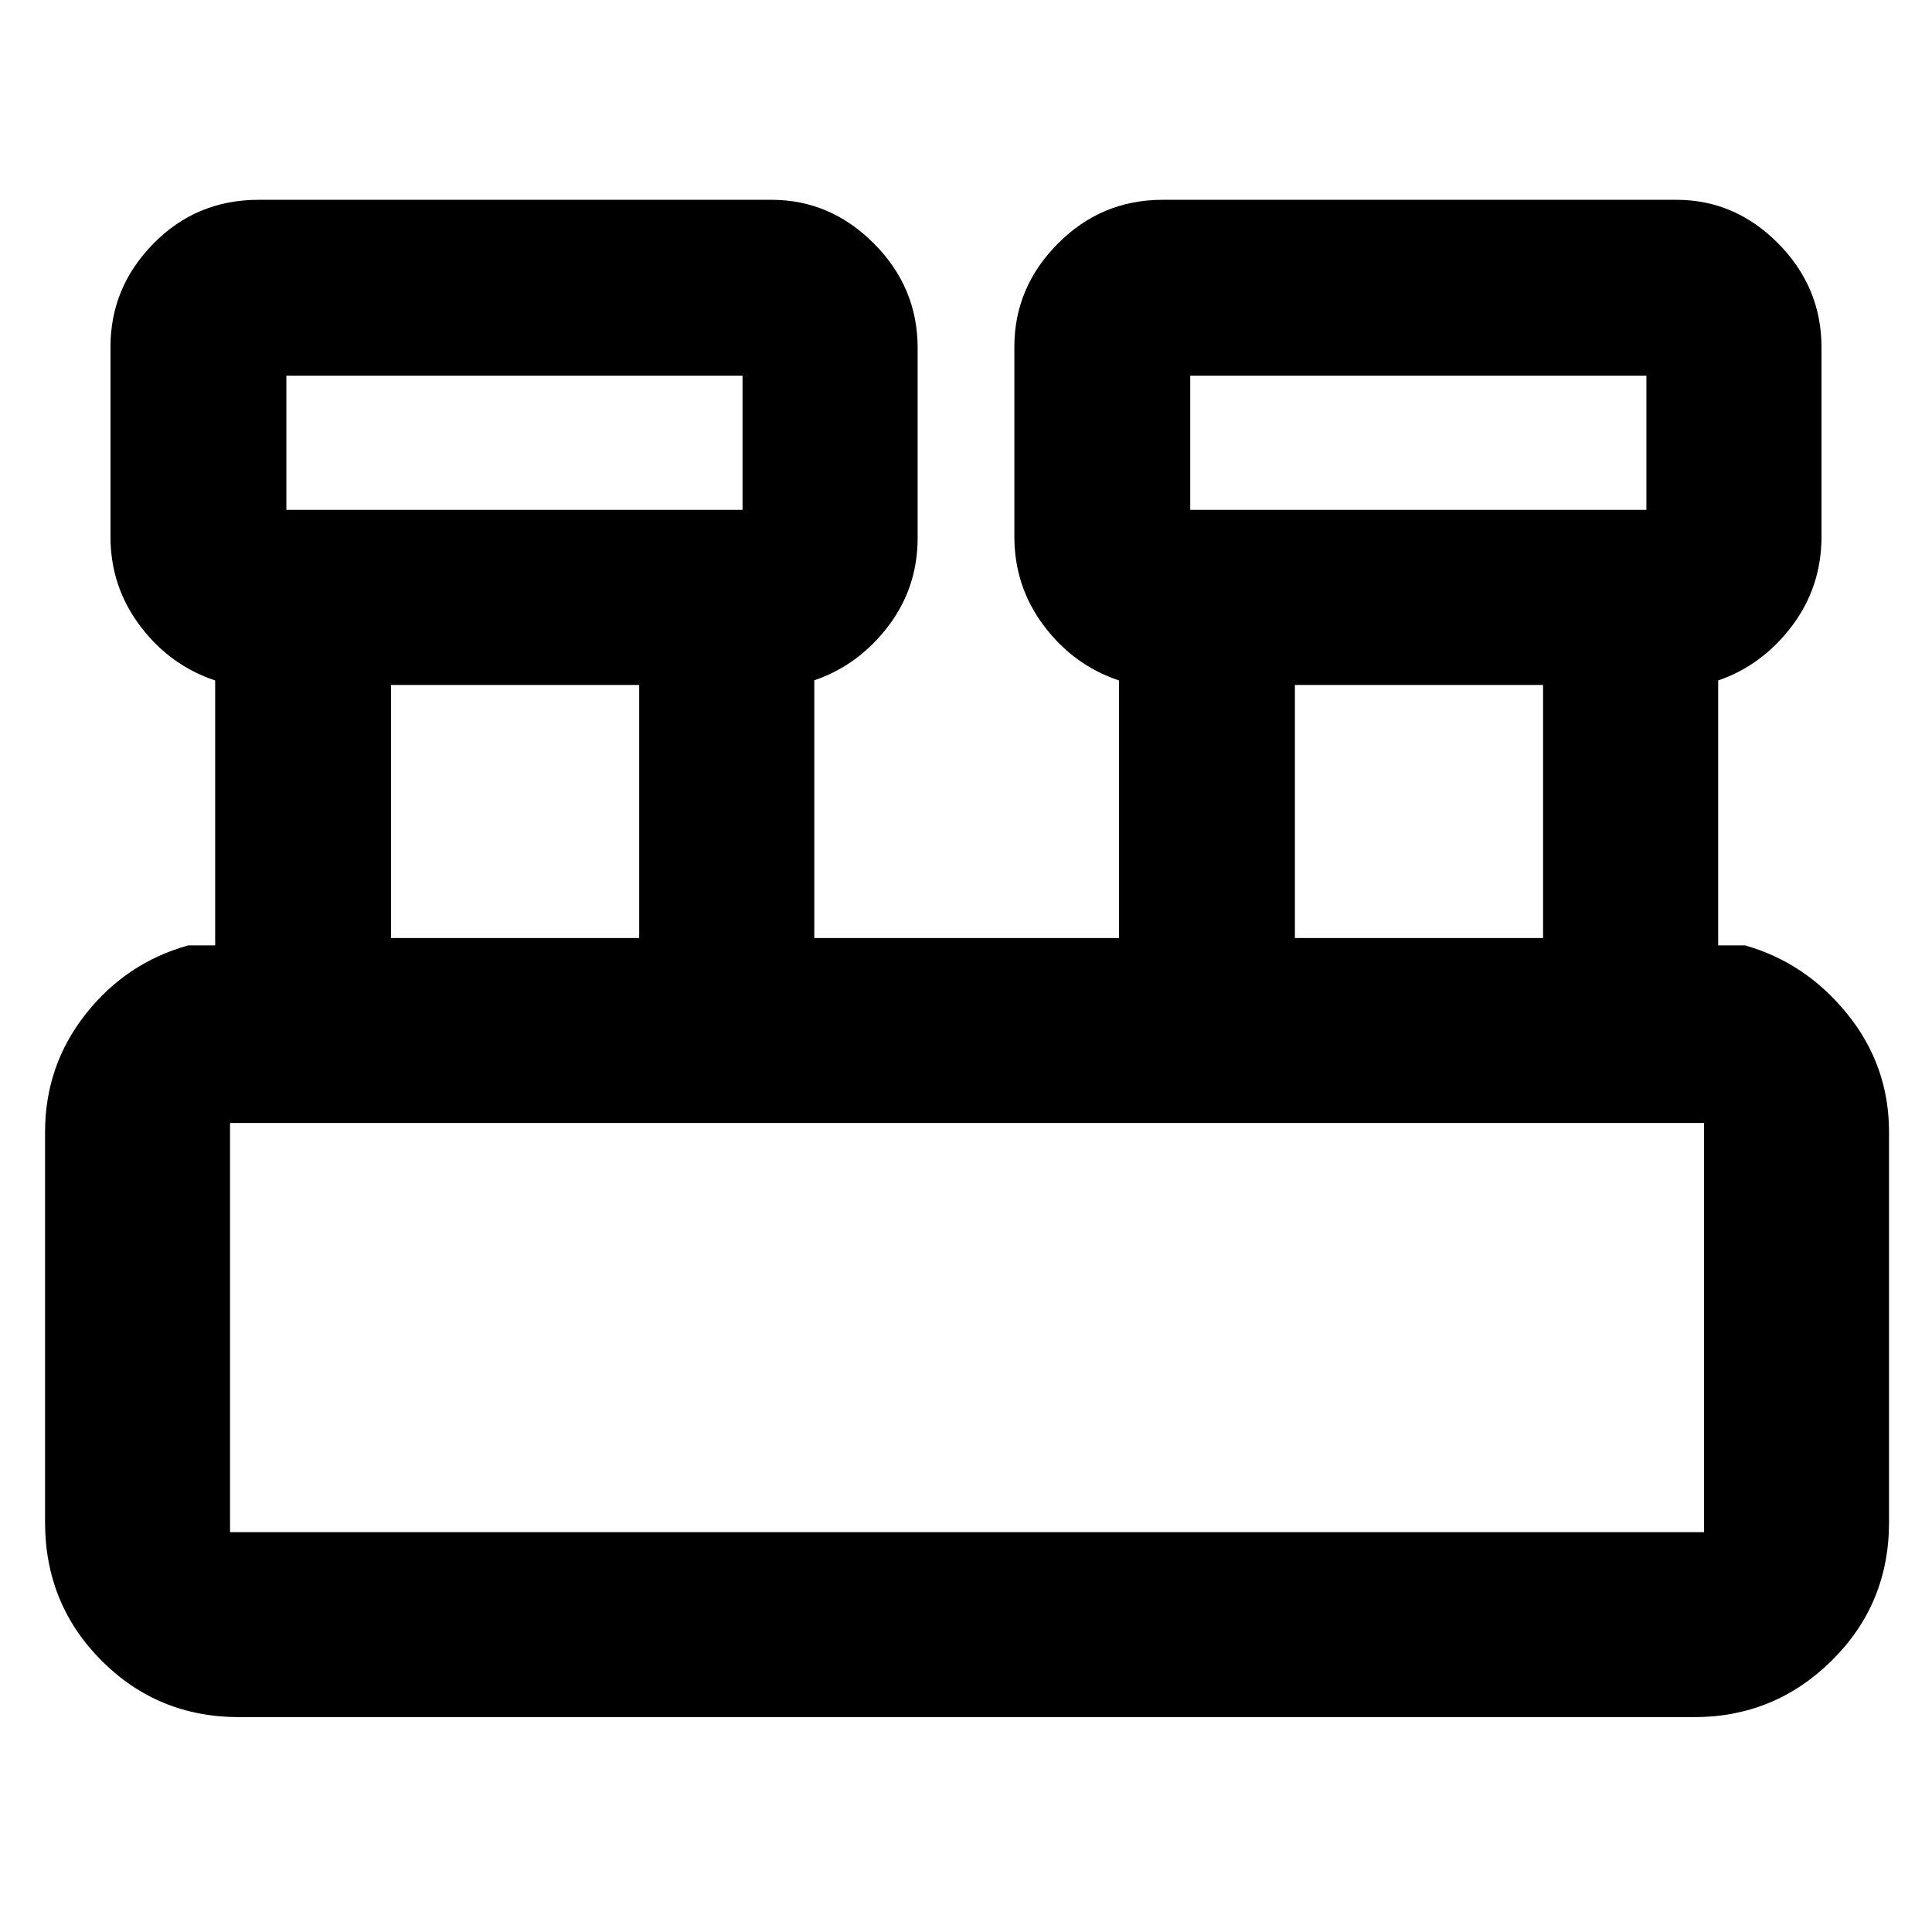 <svg xmlns="http://www.w3.org/2000/svg" height="40" viewBox="0 -960 960 960" width="40"><path d="M118.83-106.77q-40.42 0-68.43-28.12-28.01-28.12-28.01-68.69v-193.88q0-33.02 20.14-58.6 20.14-25.59 51.05-34.19h13.33v-131.63q-22.5-7.51-37.26-27.07-14.75-19.56-14.75-44.34v-94.42q0-29.5 21.35-51.26 21.35-21.75 52.29-21.75h254.79q29.3 0 50.97 21.78 21.67 21.78 21.67 51.8v94.42q0 24.78-14.75 44.05-14.76 19.28-36.6 26.7v128.07h151.42v-127.98q-22.5-7.51-37.26-27.07-14.75-19.56-14.75-44.34v-94.42q0-29.5 21.63-51.26 21.63-21.75 52.01-21.75h255.36q29.06 0 50.57 21.71 21.5 21.72 21.5 51.73v93.76q0 25.18-14.75 44.65-14.76 19.48-36.6 26.99v131.63h13.34q30.24 8.6 50.9 34.19 20.66 25.58 20.66 58.6v193.88q0 40.57-28.45 68.69-28.45 28.12-68.36 28.12H118.83Zm472.59-599.9h226.67v-66.66H591.42v66.66Zm-449.13 0h226.67v-66.66H142.29v66.66ZM643.43-493.9h123.31v-125.75H643.43v125.75Zm-449.13 0h123.31v-125.75H194.3v125.75Zm-80 295.22h732.44v-203.31H114.3v203.31Zm27.99-507.99v-66.66 66.66Zm449.13 0v-66.66 66.66ZM114.3-198.68v-203.31 203.31Z"/></svg>
